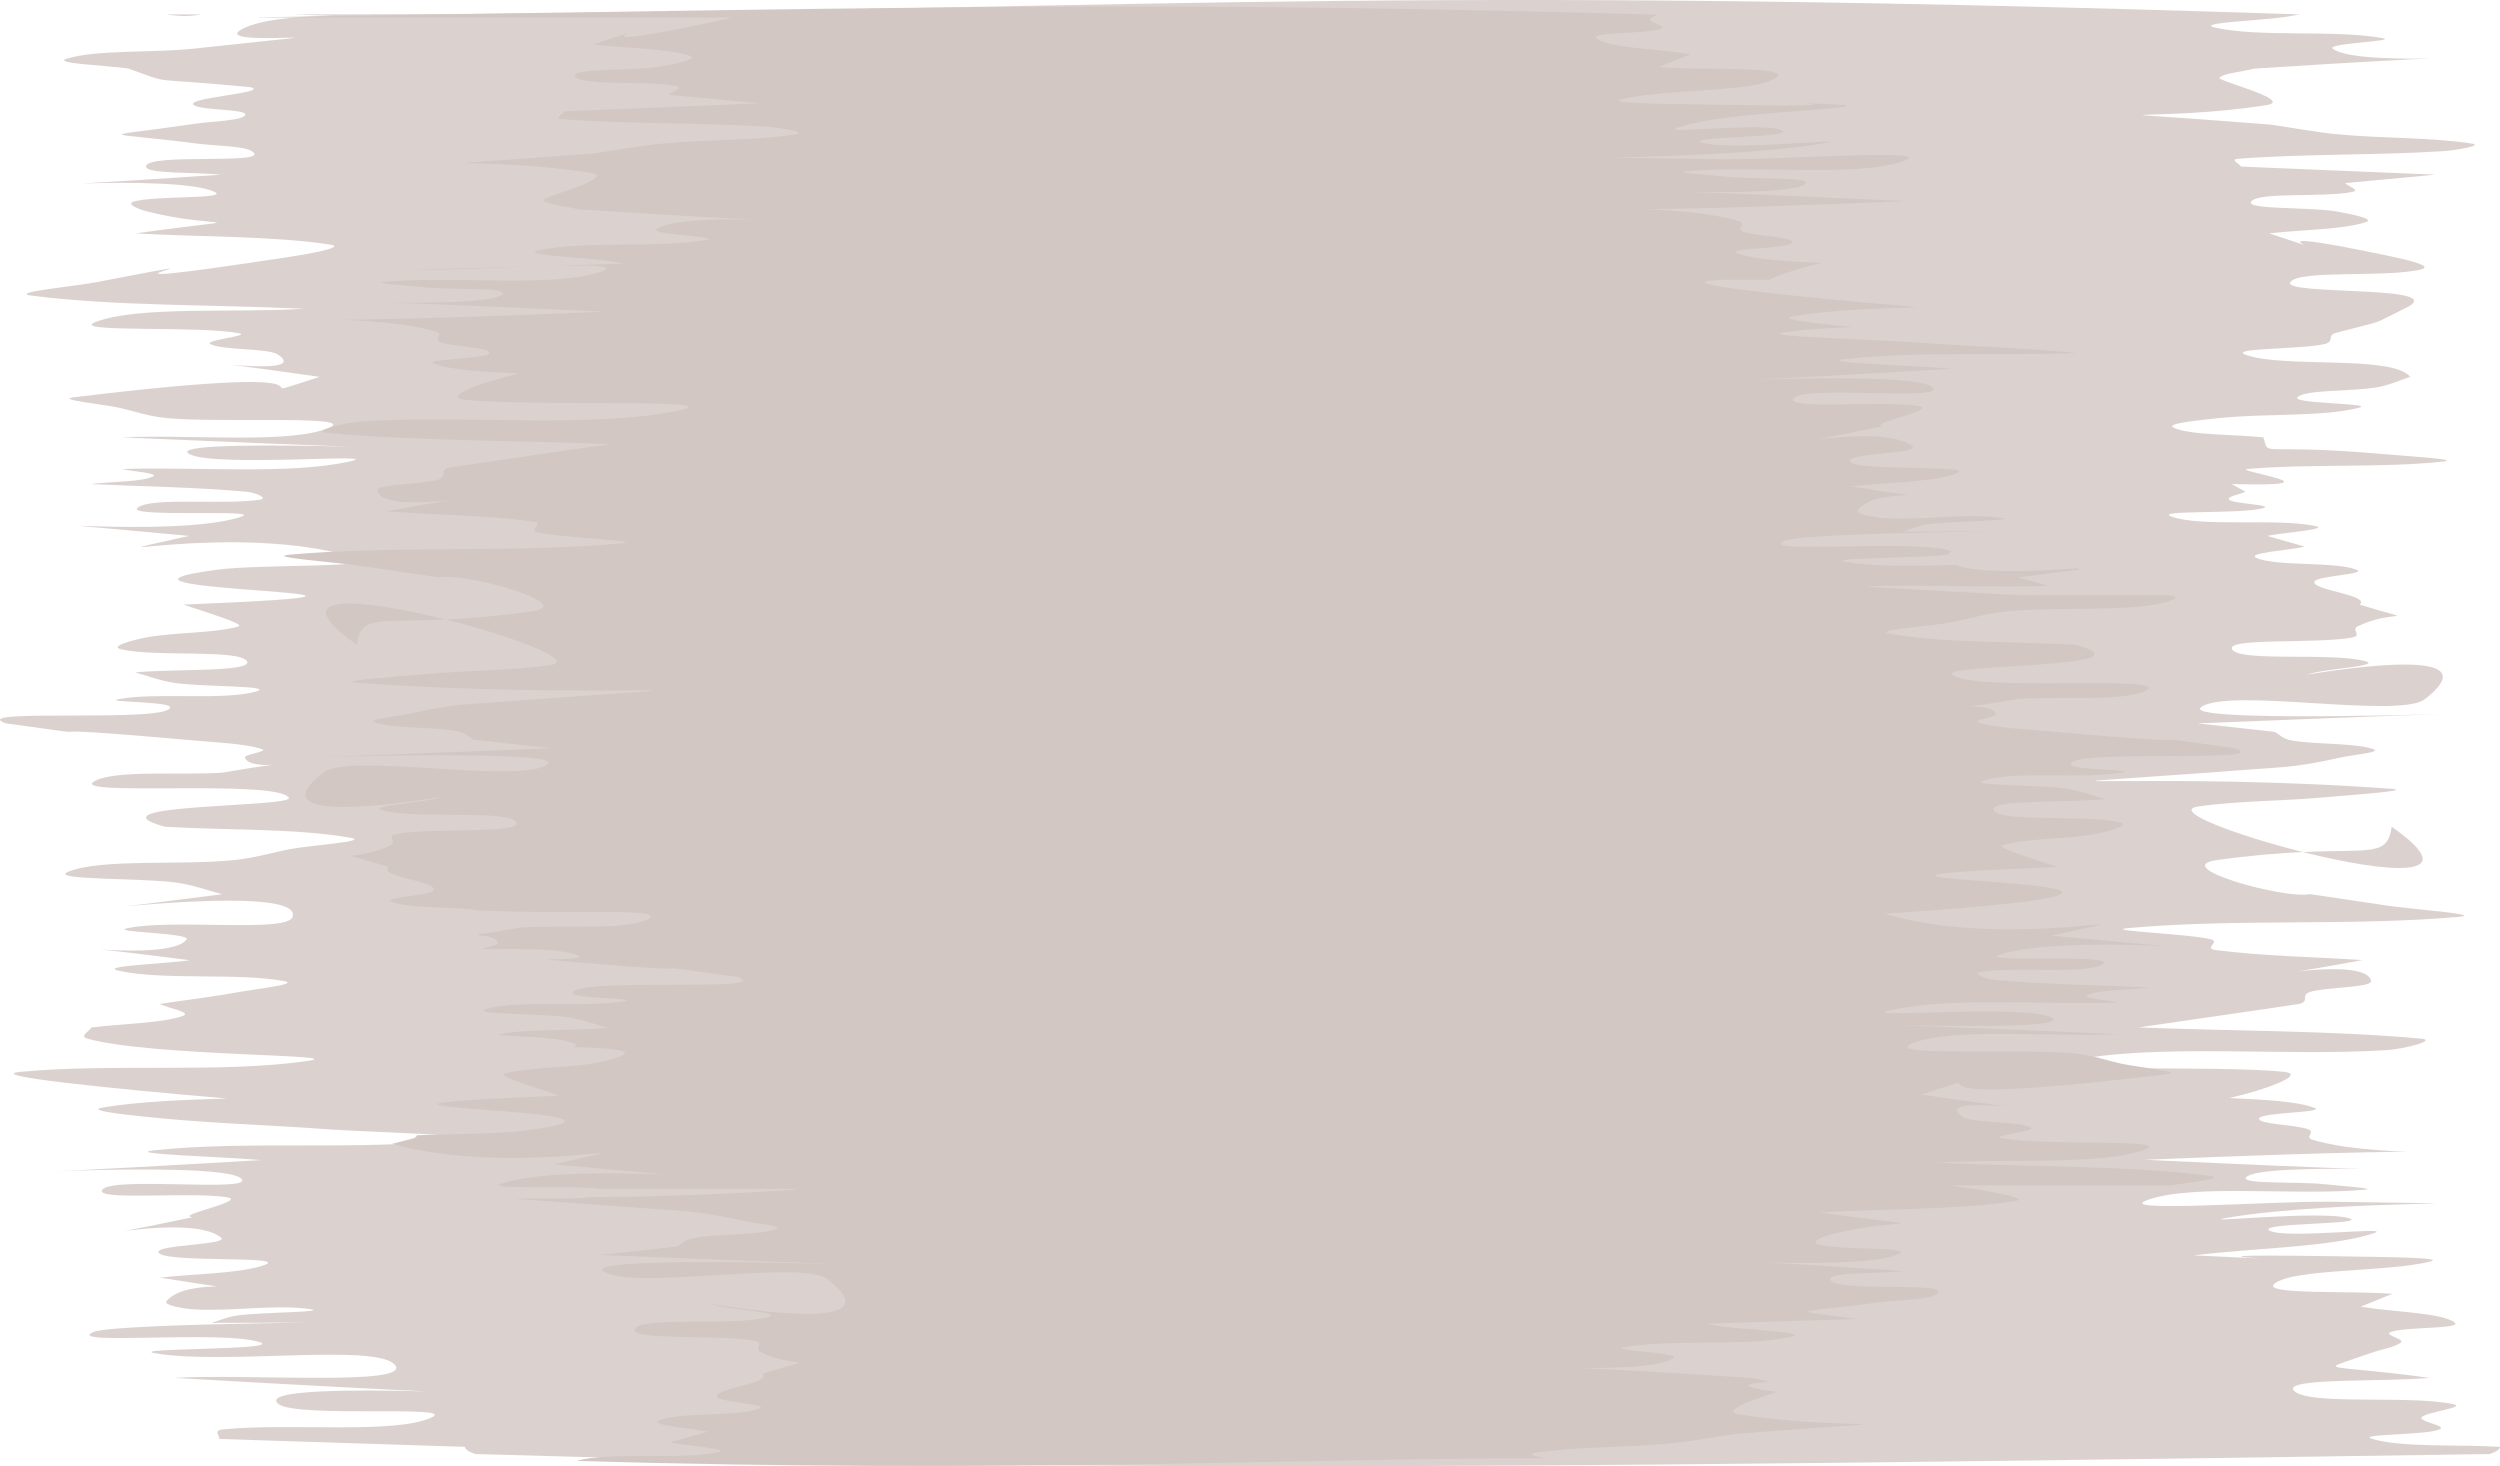 <?xml version="1.0" encoding="UTF-8" standalone="no"?>
<svg
   xmlns:dc="http://purl.org/dc/elements/1.1/"
   xmlns:cc="http://creativecommons.org/ns#"
   xmlns:rdf="http://www.w3.org/1999/02/22-rdf-syntax-ns#"
   xmlns:svg="http://www.w3.org/2000/svg"
   xmlns="http://www.w3.org/2000/svg"
   xmlns:sodipodi="http://sodipodi.sourceforge.net/DTD/sodipodi-0.dtd"
   xmlns:inkscape="http://www.inkscape.org/namespaces/inkscape"
   sodipodi:docname="03_save_load_selected_slice.svg"
   inkscape:version="1.0 (4035a4fb49, 2020-05-01)"
   id="svg9174"
   version="1.1"
   viewBox="0 0 58.657 34.402"
   height="34.402mm"
   width="58.657mm">
  <defs
     id="defs9168" />
  <sodipodi:namedview
     inkscape:window-maximized="1"
     inkscape:window-y="-8"
     inkscape:window-x="-8"
     inkscape:window-height="705"
     inkscape:window-width="1366"
     fit-margin-bottom="0"
     fit-margin-right="0"
     fit-margin-left="0"
     fit-margin-top="0"
     showgrid="false"
     inkscape:document-rotation="0"
     inkscape:current-layer="layer1"
     inkscape:document-units="mm"
     inkscape:cy="157.1556"
     inkscape:cx="105.57234"
     inkscape:zoom="0.33557348"
     inkscape:pageshadow="2"
     inkscape:pageopacity="0.0"
     borderopacity="1.0"
     bordercolor="#666666"
     pagecolor="#ffffff"
     id="base" />
  <g
     transform="translate(-77.901,-106.586)"
     id="layer1"
     inkscape:groupmode="layer"
     inkscape:label="Layer 1">
    <path
       sodipodi:nodetypes="ccssssscssssccssscsssscssssccsssscsssscssscssssscscssscsssccssccsssscsssccssssccssscssssscssccssscsssscccsssscssccsssscccsssccsscssccssscsssscssssccssssccsscscsssscsscsssscsssscssccsscssssscssscssscscssscssssscssscssscsssscssssccssscccccscsccsc"
       d="m 136.313,140.702 c 0.159,-0.055 0.245,-0.111 0.245,-0.169 -0.998,-0.062 -2.278,0.022 -2.995,-0.185 -0.412,-0.119 1.257,-0.084 1.577,-0.224 0.195,-0.085 -0.477,-0.179 -0.424,-0.279 0.066,-0.125 1.096,-0.239 0.739,-0.315 -1.042,-0.219 -3.416,0.041 -3.732,-0.316 -0.272,-0.308 2.126,-0.199 3.189,-0.299 -2.564,-0.348 -2.69,-0.117 -1.403,-0.577 0.242,-0.087 0.624,-0.153 0.728,-0.26 0.078,-0.08 -0.424,-0.173 -0.244,-0.239 0.345,-0.126 1.68,-0.069 1.501,-0.221 -0.272,-0.23 -1.468,-0.249 -2.203,-0.374 0.247,-0.1 0.495,-0.2 0.742,-0.301 -0.924,-0.078 -3.077,0.026 -2.772,-0.233 0.434,-0.369 2.649,-0.267 3.667,-0.527 0.31,-0.079 -0.778,-0.098 -1.194,-0.105 -6.884,-0.124 0.028,0.164 -4.365,-0.038 1.408,-0.172 3.22,-0.188 4.223,-0.517 0.536,-0.176 -2.103,0.145 -2.446,-0.065 -0.298,-0.183 2.358,-0.142 1.87,-0.288 -0.656,-0.197 -3.679,0.131 -2.864,-0.01 2.555,-0.444 8.071,-0.289 2.421,-0.378 -1.423,-0.016 -5.165,0.267 -4.268,-0.047 1.079,-0.377 3.437,-0.088 5.07,-0.234 0.342,-0.03 -0.632,-0.097 -0.967,-0.133 -0.591,-0.063 -1.956,0.011 -1.804,-0.162 0.17,-0.193 1.676,-0.207 2.69,-0.192 -0.858,-0.03 -2.37,-0.089 -5.068,-0.216 10.079,-0.421 5.755,0.082 3.934,-0.47 -0.197,-0.059 0.072,-0.177 -0.095,-0.243 -0.284,-0.113 -1.193,-0.118 -1.157,-0.257 0.038,-0.148 1.607,-0.135 1.288,-0.252 -0.442,-0.162 -1.235,-0.188 -1.988,-0.228 0.796,-0.173 1.832,-0.554 1.29,-0.612 -1.59,-0.173 -6.39,0.035 -5.028,-0.255 1.996,-0.425 4.995,-0.101 7.429,-0.256 0.405,-0.026 1.205,-0.232 0.809,-0.269 -2.124,-0.194 -4.42,-0.176 -6.63,-0.264 0.111,-0.016 3.714,-0.537 3.778,-0.553 0.247,-0.064 0.018,-0.206 0.24,-0.277 0.377,-0.121 1.468,-0.1 1.437,-0.261 -0.129,-0.661 -3.71,0.161 -0.208,-0.488 -1.151,-0.08 -2.386,-0.093 -3.452,-0.239 -0.264,-0.036 0.124,-0.193 -0.095,-0.248 -0.534,-0.135 -2.613,-0.203 -1.932,-0.265 2.475,-0.225 5.261,-0.043 7.742,-0.262 0.626,-0.055 -1.143,-0.183 -1.72,-0.271 -0.587,-0.09 -1.182,-0.176 -1.774,-0.264 -0.572,0.129 -3.342,-0.639 -2.171,-0.799 0.828,-0.114 1.485,-0.164 2.01,-0.188 -1.574,-0.394 -3.103,-0.971 -2.462,-1.067 0.894,-0.134 1.978,-0.126 2.941,-0.214 0.554,-0.051 2.158,-0.16 1.594,-0.202 -5.309,-0.395 -10.097,0.036 -4.308,-0.378 1.868,-0.153 1.904,-0.087 3.127,-0.358 0.27,-0.06 0.976,-0.121 0.759,-0.196 -0.431,-0.149 -1.332,-0.102 -1.91,-0.203 -0.233,-0.041 -0.271,-0.135 -0.407,-0.202 -0.602,-0.066 -1.204,-0.133 -1.806,-0.199 13.596,-0.549 -0.679,0.156 0.087,-0.383 0.659,-0.464 4.646,0.285 5.249,-0.185 1.376,-1.072 -0.921,-0.875 -2.794,-0.572 0.075,-0.018 0.149,-0.037 0.225,-0.055 0.392,-0.087 1.534,-0.163 1.177,-0.262 -0.783,-0.217 -2.953,0.027 -3.132,-0.28 -0.162,-0.277 1.975,-0.123 2.808,-0.275 0.261,-0.048 -0.023,-0.186 0.133,-0.262 0.883,-0.43 1.516,-0.051 0.054,-0.512 0.263,-0.231 -1.188,-0.343 -1.058,-0.548 0.081,-0.128 1.245,-0.165 0.982,-0.271 -0.488,-0.196 -1.891,-0.073 -2.344,-0.276 -0.262,-0.117 0.754,-0.178 1.131,-0.266 -0.295,-0.084 -0.59,-0.167 -0.885,-0.251 0.375,-0.078 1.503,-0.157 1.125,-0.234 -0.936,-0.189 -2.635,0.035 -3.359,-0.217 -0.477,-0.166 1.629,-0.049 2.151,-0.204 0.244,-0.072 -0.703,-0.099 -0.809,-0.194 -0.077,-0.069 0.256,-0.124 0.384,-0.187 -0.108,-0.06 -0.216,-0.121 -0.323,-0.181 2.756,0.075 -0.035,-0.317 0.38,-0.353 1.471,-0.127 3.136,-0.019 4.574,-0.174 0.464,-0.05 -0.884,-0.131 -1.358,-0.173 -3.038,-0.269 -2.702,0.091 -2.851,-0.395 -0.7,-0.074 -1.688,-0.045 -2.099,-0.223 -0.243,-0.105 0.642,-0.183 1.054,-0.228 1.057,-0.115 2.458,-0.025 3.285,-0.244 0.409,-0.108 -1.579,-0.09 -1.442,-0.244 0.166,-0.187 1.293,-0.132 1.867,-0.236 0.327,-0.059 0.52,-0.163 0.78,-0.245 -0.417,-0.523 -3.022,-0.194 -3.867,-0.521 -0.405,-0.156 1.334,-0.123 1.856,-0.248 0.236,-0.057 0.063,-0.182 0.236,-0.254 1.307,-0.349 0.774,-0.155 1.632,-0.574 1.235,-0.571 -2.869,-0.301 -2.671,-0.623 0.186,-0.302 2.256,-0.098 3.066,-0.301 0.313,-0.078 -0.34,-0.228 -0.675,-0.299 -4.072,-0.862 -0.708,0.162 -2.886,-0.546 0.754,-0.087 1.726,-0.088 2.263,-0.262 0.245,-0.079 -0.364,-0.194 -0.676,-0.251 -0.61,-0.111 -2.165,-0.036 -2.008,-0.236 0.18,-0.23 1.682,-0.088 2.366,-0.222 0.207,-0.04 -0.109,-0.139 -0.163,-0.209 0.705,-0.066 1.41,-0.132 2.115,-0.198 -1.52,-0.063 -3.041,-0.126 -4.561,-0.19 -0.022,-0.061 -0.274,-0.167 -0.065,-0.183 1.566,-0.119 3.242,-0.077 4.823,-0.179 0.296,-0.019 0.931,-0.134 0.666,-0.176 -0.931,-0.149 -2.102,-0.12 -3.117,-0.216 -0.572,-0.054 -1.076,-0.154 -1.614,-0.231 -5.156,-0.409 -2.629,-0.054 -0.097,-0.456 0.678,-0.108 -1.142,-0.57 -1.101,-0.638 0.062,-0.105 0.544,-0.146 0.816,-0.218 2.594,-0.169 3.734,-0.223 4.185,-0.24 -0.614,0.015 -2.039,0.017 -2.342,-0.229 -0.16,-0.13 1.574,-0.175 1.163,-0.249 -1.132,-0.203 -2.878,-0.009 -3.924,-0.246 -0.502,-0.114 1.146,-0.166 1.703,-0.258 0.098,-0.016 0.19,-0.034 0.286,-0.051 -23.221,-0.761 -27.863,0 -47.058,0 0.49,0.021 0.815,0.032 0.96,0.034 -0.335,-0.002 -1.533,0.017 -2.109,0.274 -1.211,0.542 4.019,-0.062 -1.206,0.495 -0.964,0.103 -2.277,0.02 -2.977,0.235 -0.377,0.116 0.964,0.156 1.446,0.234 1.106,0.394 0.302,0.189 2.862,0.436 0.472,0.132 -1.573,0.246 -1.328,0.421 0.177,0.127 1.239,0.089 1.205,0.225 -0.036,0.146 -0.878,0.154 -1.317,0.231 -2.202,0.322 -2.07,0.156 0.188,0.447 0.432,0.056 1.089,0.053 1.281,0.177 0.53,0.34 -2.48,0.025 -2.481,0.362 0,0.177 1.168,0.126 1.752,0.19 -6.733,0.458 -1.096,-0.064 -0.139,0.406 0.341,0.168 -1.415,0.083 -1.892,0.222 -0.208,0.06 0.093,0.18 0.313,0.236 1.647,0.423 2.746,0.088 -0.278,0.513 1.521,0.087 3.191,0.057 4.563,0.262 0.401,0.06 -0.524,0.223 -0.923,0.284 -6.479,0.993 -0.079,-0.264 -4.569,0.6 -0.516,0.099 -2.077,0.242 -1.508,0.315 1.967,0.251 4.254,0.205 6.381,0.308 -1.624,0.102 -3.872,-0.071 -4.873,0.306 -0.698,0.263 2.393,0.082 3.35,0.268 0.307,0.06 -0.839,0.161 -0.667,0.254 0.279,0.152 1.358,0.089 1.589,0.248 0.472,0.324 -0.427,0.297 -1.104,0.237 0.42,0.053 1.012,0.131 2.075,0.284 -2.338,0.752 1.635,-0.422 -5.775,0.481 -0.422,0.051 0.713,0.164 1.075,0.244 0.372,0.083 0.679,0.201 1.127,0.244 1.224,0.117 4.517,-0.076 3.793,0.228 -0.92,0.386 -3.243,0.148 -4.865,0.223 2.929,0.127 4.462,0.186 5.382,0.22 -1.563,-0.042 -4.262,-0.075 -3.782,0.176 0.602,0.315 4.739,-0.045 3.738,0.173 -1.419,0.309 -3.555,0.116 -5.332,0.174 0.244,0.058 0.893,0.097 0.731,0.175 -0.27,0.13 -0.976,0.118 -1.464,0.177 1.219,0.06 2.481,0.072 3.657,0.181 0.23,0.021 0.525,0.155 0.311,0.187 -0.87,0.13 -2.581,-0.072 -2.868,0.194 -0.247,0.23 2.984,0.02 2.439,0.204 -1.61,0.545 -6.885,-0.086 -1.231,0.451 -3.155,0.717 1.047,-0.367 3.924,0.517 0.769,0.237 -2.234,0.14 -3.261,0.276 -4.028,0.535 7.014,0.501 -0.797,0.819 0.599,0.198 1.464,0.462 1.297,0.512 -0.545,0.162 -1.532,0.135 -2.183,0.262 -0.309,0.06 -0.856,0.208 -0.566,0.275 0.801,0.187 2.776,-0.01 2.949,0.28 0.155,0.26 -1.751,0.175 -2.627,0.262 0.31,0.082 0.559,0.189 0.93,0.247 0.594,0.093 2.389,0.062 1.913,0.199 -0.77,0.222 -2.307,0.013 -3.232,0.181 -0.386,0.07 1.198,0.055 1.21,0.185 0.037,0.386 -4.862,0.019 -3.854,0.383 3.162,0.432 -0.558,-0.041 4.409,0.401 0.557,0.05 1.22,0.077 1.6,0.203 0.173,0.057 -0.421,0.121 -0.398,0.196 0.118,0.38 1.74,-0.034 -0.537,0.358 -0.989,0.062 -2.471,-0.065 -2.968,0.186 -0.776,0.391 4.187,-0.043 4.534,0.395 0.189,0.239 -4.83,0.141 -2.91,0.687 1.451,0.086 3.098,0.034 4.354,0.258 0.478,0.085 -0.942,0.176 -1.409,0.266 -0.444,0.085 -0.819,0.208 -1.324,0.259 -1.251,0.127 -3.101,-0.039 -3.874,0.268 -0.524,0.208 1.742,0.144 2.541,0.262 0.422,0.062 0.708,0.18 1.062,0.27 -5.984,0.774 1.98,-0.402 1.649,0.535 -0.132,0.375 -2.812,0.037 -3.876,0.262 -0.447,0.095 1.504,0.11 1.391,0.265 -0.426,0.586 -4.357,-0.088 0.075,0.487 -0.557,0.082 -2.164,0.136 -1.67,0.246 1.043,0.231 2.757,0.042 3.876,0.242 0.398,0.071 -0.676,0.188 -1.07,0.261 -0.584,0.107 -1.231,0.184 -1.846,0.276 0.181,0.094 0.783,0.2 0.542,0.283 -0.498,0.172 -1.431,0.18 -2.147,0.27 -0.027,0.088 -0.302,0.201 -0.082,0.263 1.513,0.422 6.278,0.362 5.147,0.524 -2.015,0.289 -4.573,0.051 -6.716,0.253 -0.887,0.084 1.962,0.381 4.832,0.626 -1.024,0.032 -2.044,0.067 -2.912,0.212 -0.471,0.079 0.859,0.203 1.377,0.253 1.27,0.122 2.621,0.162 3.92,0.258 0.983,0.072 3.855,0.133 2.92,0.245 -2.161,0.261 -4.791,0.013 -6.991,0.246 -0.818,0.087 1.659,0.154 2.489,0.231 -10.395,0.612 -0.88,-0.106 -0.45,0.446 0.243,0.312 -3.007,-0.066 -3.268,0.245 -0.229,0.274 2.037,0.046 2.912,0.18 0.537,0.082 -1.265,0.433 -0.794,0.468 -3.56,0.757 -0.087,-0.15 0.664,0.48 0.203,0.17 -1.504,0.163 -1.469,0.342 0.054,0.277 3.387,0.052 2.383,0.335 -0.596,0.168 -1.564,0.174 -2.347,0.262 2.586,0.427 0.641,-0.051 0.151,0.554 -0.071,0.088 0.365,0.176 0.679,0.193 0.874,0.047 1.872,-0.122 2.67,-0.011 0.524,0.073 -1.149,0.076 -1.672,0.15 -0.263,0.037 -0.417,0.117 -0.626,0.175 6.017,-0.014 -2.238,-0.025 -2.767,0.216 -0.705,0.321 3.058,-0.051 3.91,0.239 0.557,0.19 -3.198,0.132 -2.45,0.26 1.632,0.278 5.226,-0.248 5.624,0.28 0.369,0.49 -3.459,0.198 -5.189,0.296 3.108,0.178 4.807,0.265 5.942,0.318 -1.652,-0.046 -3.937,-0.048 -3.489,0.297 0.434,0.333 4.249,0.013 3.587,0.315 -0.88,0.4 -3.325,0.121 -4.892,0.279 -0.249,0.025 -0.06,0.149 -0.09,0.224 1.923,0.062 3.845,0.123 5.768,0.185 0,0.058 0.086,0.114 0.245,0.169 13.437,0.386 22.064,0.378 47.254,0 z m -4.379,-14.124 c 1.925,0.483 3.916,0.692 2.083,-0.595 -0.101,0.696 -0.445,0.519 -2.083,0.595 z M 82.221,106.962 c 0.129,0.002 0.265,-0.013 0.404,-0.038 h -0.78 c -0.121,0 0.244,0.037 0.375,0.038 z"
       style="fill:#cbbfba;fill-opacity:0.698;stroke:none;stroke-width:0.691;stroke-linecap:square;stroke-miterlimit:4;stroke-dasharray:none;stroke-opacity:0.5;paint-order:fill markers stroke"
       id="path9101"
       inkscape:export-filename="D:\Calcatz\Icon Pack\Adventure Narrative Inspired by Jumanji\Assets\PNG\Highlighter\12_pause_menu_save_load_selected_slice.png"
       inkscape:export-xdpi="96"
       inkscape:export-ydpi="96" />
    <path
       id="path9108"
       style="fill:#d2c7c3;fill-opacity:1;stroke:none;stroke-width:0.691;stroke-linecap:square;stroke-miterlimit:4;stroke-dasharray:none;stroke-opacity:0.5;paint-order:fill markers stroke"
       d="m 83.979,106.997 c -6.09e-4,2.9e-4 -0.002,6e-4 -0.002,6e-4 h 11.093 c -0.129,0.034 -0.263,0.065 -0.369,0.088 -4.072,0.862 -0.708,-0.162 -2.886,0.546 0.754,0.087 1.726,0.088 2.263,0.262 0.245,0.079 -0.364,0.195 -0.677,0.251 -0.61,0.111 -2.165,0.036 -2.008,0.237 0.18,0.23 1.682,0.088 2.366,0.222 0.207,0.04 -0.109,0.139 -0.163,0.208 0.705,0.066 1.41,0.132 2.115,0.198 -1.52,0.063 -3.041,0.126 -4.561,0.189 -0.022,0.061 -0.274,0.167 -0.065,0.183 1.566,0.119 3.242,0.077 4.823,0.179 0.296,0.019 0.931,0.134 0.666,0.176 -0.931,0.149 -2.102,0.12 -3.117,0.216 -0.572,0.054 -1.076,0.154 -1.614,0.231 -5.156,0.409 -2.629,0.055 -0.097,0.457 0.678,0.108 -1.142,0.57 -1.102,0.638 0.062,0.105 0.544,0.146 0.816,0.218 2.594,0.169 3.735,0.223 4.185,0.24 -0.614,-0.015 -2.039,-0.018 -2.342,0.229 -0.16,0.13 1.574,0.175 1.164,0.249 -1.132,0.203 -2.878,0.009 -3.924,0.246 -0.502,0.114 1.146,0.166 1.703,0.258 0.098,0.016 0.19,0.034 0.286,0.051 -1.628,0.053 -3.284,0.101 -4.952,0.145 0.077,6.1e-4 0.055,4.8e-4 0.136,0.002 1.423,0.015 5.165,-0.267 4.268,0.047 -1.079,0.377 -3.437,0.088 -5.07,0.234 -0.342,0.03 0.631,0.097 0.967,0.132 0.591,0.063 1.957,-0.011 1.804,0.162 -0.17,0.193 -1.676,0.207 -2.69,0.192 0.858,0.03 2.37,0.089 5.068,0.216 -10.079,0.421 -5.755,-0.082 -3.934,0.469 0.197,0.059 -0.072,0.177 0.095,0.244 0.284,0.113 1.193,0.118 1.157,0.257 -0.038,0.148 -1.607,0.135 -1.288,0.252 0.442,0.162 1.235,0.188 1.988,0.229 -0.796,0.173 -1.832,0.554 -1.291,0.612 1.59,0.173 6.39,-0.035 5.028,0.255 -1.996,0.425 -4.995,0.101 -7.429,0.256 -0.405,0.026 -1.205,0.232 -0.81,0.269 2.124,0.194 4.42,0.176 6.63,0.264 -0.111,0.016 -3.714,0.536 -3.778,0.553 -0.247,0.064 -0.018,0.205 -0.24,0.277 -0.377,0.121 -1.468,0.1 -1.437,0.261 0.129,0.661 3.711,-0.161 0.208,0.488 1.151,0.08 2.386,0.093 3.452,0.239 0.264,0.036 -0.124,0.193 0.095,0.248 0.534,0.135 2.613,0.203 1.932,0.265 -2.475,0.225 -5.261,0.043 -7.742,0.262 -0.626,0.055 1.143,0.182 1.721,0.271 0.587,0.09 1.182,0.176 1.773,0.264 0.572,-0.129 3.342,0.638 2.171,0.799 -0.828,0.114 -1.485,0.164 -2.011,0.188 1.574,0.394 3.103,0.971 2.462,1.067 -0.894,0.134 -1.978,0.126 -2.941,0.214 -0.554,0.051 -2.157,0.16 -1.594,0.202 5.309,0.395 10.097,-0.036 4.308,0.378 -1.868,0.153 -1.904,0.087 -3.127,0.358 -0.27,0.06 -0.976,0.121 -0.759,0.196 0.431,0.149 1.332,0.101 1.91,0.203 0.233,0.041 0.271,0.135 0.407,0.203 0.602,0.066 1.204,0.132 1.806,0.199 -13.596,0.549 0.679,-0.156 -0.087,0.383 -0.659,0.464 -4.646,-0.285 -5.25,0.185 -1.376,1.072 0.922,0.875 2.794,0.572 -0.075,0.018 -0.149,0.037 -0.225,0.055 -0.392,0.087 -1.534,0.163 -1.178,0.262 0.783,0.217 2.953,-0.027 3.132,0.28 0.162,0.277 -1.975,0.123 -2.808,0.275 -0.261,0.048 0.023,0.186 -0.133,0.262 -0.883,0.43 -1.516,0.051 -0.054,0.512 -0.263,0.231 1.187,0.343 1.058,0.548 -0.081,0.128 -1.245,0.165 -0.982,0.271 0.417,0.167 1.496,0.104 2.086,0.207 h 0.262 c 1.489,0.092 4.24,-0.089 3.647,0.209 -0.497,0.251 -1.979,0.124 -2.968,0.186 -0.544,0.094 -0.855,0.14 -1.027,0.163 0.028,0.008 0.057,0.016 0.085,0.024 0.171,0.011 0.367,0.047 0.405,0.171 0.017,0.054 -0.285,0.102 -0.389,0.147 0.835,0.009 1.748,-0.032 2.231,0.137 0.242,0.085 -0.184,0.096 -0.729,0.107 0.029,0.002 0.061,0.005 0.09,0.008 4.967,0.442 1.248,-0.03 4.41,0.401 1.007,0.364 -3.891,-0.002 -3.854,0.383 0.013,0.13 1.596,0.115 1.21,0.185 -0.925,0.168 -2.463,-0.041 -3.232,0.181 -0.476,0.137 1.319,0.106 1.913,0.199 0.371,0.058 0.62,0.165 0.93,0.247 -0.752,0.075 -2.262,0.023 -2.575,0.172 0.658,0.045 1.435,0.047 1.789,0.2 0.067,0.029 0.043,0.056 -0.029,0.081 0.436,0.009 0.859,0.025 1.136,0.089 0.29,0.067 -0.257,0.215 -0.566,0.275 -0.651,0.127 -1.638,0.1 -2.183,0.262 -0.167,0.05 0.698,0.314 1.297,0.512 -7.811,0.318 3.232,0.283 -0.797,0.819 -0.573,0.076 -1.744,0.081 -2.549,0.11 -0.011,0.026 -0.03,0.051 -0.079,0.072 -0.24,0.064 -0.369,0.096 -0.505,0.131 2.871,0.815 6.903,-0.226 3.795,0.48 5.654,0.537 0.38,-0.094 -1.231,0.451 -0.454,0.154 1.708,0.034 2.3,0.123 h 4.664 c -0.013,0.006 -0.041,0.012 -0.105,0.017 -1.797,0.134 -3.498,0.17 -4.786,0.179 -0.45,0.057 -1.192,0.022 -1.83,0.035 0.336,0.026 0.98,0.069 2.308,0.164 1.868,0.153 1.904,0.087 3.127,0.358 0.27,0.06 0.976,0.121 0.759,0.196 -0.431,0.149 -1.332,0.101 -1.91,0.203 -0.233,0.041 -0.271,0.135 -0.407,0.202 -0.602,0.066 -1.204,0.133 -1.806,0.199 13.596,0.549 -0.679,-0.156 0.087,0.383 0.659,0.464 4.646,-0.285 5.25,0.185 1.376,1.072 -0.922,0.875 -2.794,0.572 0.075,0.018 0.149,0.037 0.225,0.055 0.392,0.087 1.534,0.163 1.178,0.262 -0.783,0.217 -2.953,-0.027 -3.132,0.28 -0.162,0.277 1.975,0.123 2.808,0.275 0.261,0.048 -0.023,0.186 0.133,0.262 0.883,0.43 1.516,0.051 0.054,0.512 0.263,0.231 -1.187,0.343 -1.058,0.548 0.081,0.128 1.245,0.165 0.982,0.271 -0.488,0.196 -1.891,0.073 -2.344,0.276 -0.262,0.117 0.754,0.178 1.131,0.266 -0.295,0.084 -0.59,0.167 -0.885,0.251 0.375,0.078 1.503,0.157 1.125,0.233 -0.915,0.185 -2.558,-0.025 -3.307,0.202 10.232,0.296 16.816,-0.063 22.736,-0.063 -0.241,-0.042 -0.442,-0.097 -0.274,-0.124 0.931,-0.149 2.102,-0.12 3.117,-0.216 0.572,-0.054 1.076,-0.154 1.614,-0.231 5.156,-0.409 2.629,-0.055 0.097,-0.457 -0.516,-0.082 0.411,-0.368 0.867,-0.531 -0.226,-0.024 -0.431,-0.058 -0.599,-0.109 -0.193,-0.059 0.066,-0.099 0.429,-0.134 -0.143,-0.027 -0.296,-0.052 -0.412,-0.083 -2.594,-0.169 -3.735,-0.223 -4.185,-0.24 0.614,0.015 2.039,0.018 2.342,-0.229 0.16,-0.13 -1.574,-0.175 -1.164,-0.249 1.132,-0.203 2.878,-0.009 3.924,-0.246 0.502,-0.114 -1.146,-0.166 -1.703,-0.258 -0.098,-0.016 -0.19,-0.034 -0.286,-0.051 1.174,-0.038 2.36,-0.074 3.554,-0.108 -1.711,-0.234 -1.532,-0.128 0.556,-0.397 0.432,-0.056 1.089,-0.053 1.281,-0.177 0.53,-0.34 -2.48,-0.025 -2.481,-0.362 0,-0.177 1.168,-0.126 1.752,-0.189 -6.733,-0.458 -1.095,0.064 -0.139,-0.406 0.341,-0.168 -1.415,-0.083 -1.892,-0.222 -0.208,-0.06 0.093,-0.18 0.313,-0.236 1.647,-0.423 2.746,-0.088 -0.278,-0.514 1.521,-0.087 3.191,-0.056 4.562,-0.262 0.401,-0.06 -0.524,-0.223 -0.923,-0.284 -0.257,-0.04 -0.377,-0.055 -0.595,-0.087 h 5.168 c 0.618,-0.083 1.332,-0.173 0.918,-0.226 -1.967,-0.251 -4.254,-0.205 -6.381,-0.308 1.624,-0.102 3.873,0.071 4.873,-0.306 0.698,-0.263 -2.393,-0.082 -3.35,-0.268 -0.307,-0.06 0.839,-0.16 0.667,-0.254 -0.279,-0.152 -1.358,-0.089 -1.589,-0.248 -0.472,-0.324 0.427,-0.297 1.104,-0.237 -0.42,-0.053 -1.012,-0.131 -2.075,-0.284 2.338,-0.752 -1.636,0.422 5.774,-0.48 0.422,-0.051 -0.713,-0.164 -1.075,-0.244 -0.372,-0.083 -0.679,-0.201 -1.127,-0.244 -1.224,-0.117 -4.517,0.076 -3.793,-0.228 0.92,-0.386 3.243,-0.148 4.865,-0.222 -2.929,-0.127 -4.462,-0.187 -5.382,-0.22 1.563,0.042 4.263,0.076 3.783,-0.175 -0.602,-0.315 -4.74,0.045 -3.738,-0.173 1.419,-0.309 3.555,-0.116 5.332,-0.174 -0.244,-0.058 -0.894,-0.097 -0.731,-0.175 0.27,-0.13 0.976,-0.118 1.465,-0.177 -1.219,-0.06 -2.481,-0.072 -3.657,-0.181 -0.23,-0.021 -0.525,-0.155 -0.311,-0.187 0.87,-0.13 2.581,0.072 2.867,-0.194 0.247,-0.23 -2.984,-0.02 -2.439,-0.204 1.611,-0.545 6.885,0.087 1.231,-0.451 3.155,-0.717 -1.047,0.367 -3.924,-0.517 0,0 2.234,-0.14 3.261,-0.276 4.028,-0.535 -7.014,-0.501 0.797,-0.819 -0.599,-0.198 -1.464,-0.462 -1.297,-0.512 0.545,-0.162 1.533,-0.135 2.183,-0.262 0.309,-0.06 0.856,-0.208 0.566,-0.275 -0.801,-0.187 -2.776,0.01 -2.949,-0.28 -0.154,-0.26 1.751,-0.175 2.627,-0.262 -0.31,-0.082 -0.559,-0.189 -0.93,-0.247 -0.594,-0.093 -2.389,-0.062 -1.913,-0.199 0.77,-0.222 2.307,-0.013 3.232,-0.181 0.386,-0.07 -1.198,-0.055 -1.21,-0.185 -0.037,-0.386 4.861,-0.019 3.854,-0.383 -3.162,-0.432 0.557,0.041 -4.41,-0.401 -0.557,-0.05 -1.22,-0.077 -1.6,-0.203 -0.173,-0.057 0.421,-0.121 0.397,-0.196 -0.118,-0.38 -1.74,0.034 0.537,-0.358 0.989,-0.062 2.471,0.065 2.968,-0.186 0.776,-0.391 -4.187,0.043 -4.534,-0.395 -0.189,-0.239 4.83,-0.141 2.91,-0.687 -1.451,-0.086 -3.098,-0.034 -4.354,-0.258 -0.478,-0.085 0.942,-0.176 1.409,-0.266 0.444,-0.085 0.819,-0.208 1.324,-0.259 1.251,-0.127 3.102,0.039 3.874,-0.268 0.135,-0.053 0.081,-0.089 -0.081,-0.114 h -3.513 c -0.941,-0.05 -2.092,-0.113 -3.6,-0.2 1.124,-0.064 3.127,0.036 4.296,-0.02 -0.247,-0.061 -0.461,-0.136 -0.706,-0.198 0.974,-0.126 1.115,-0.141 1.446,-0.181 -0.025,-0.011 -0.053,-0.021 -0.083,-0.03 -0.927,0.066 -2.318,0.125 -2.831,-0.081 -0.947,0.027 -1.907,0.044 -2.558,-0.067 -0.612,-0.104 1.793,-0.085 2.378,-0.178 0.011,-0.029 0.043,-0.053 0.084,-0.074 -0.006,-0.002 -0.004,-0.004 -0.012,-0.007 -0.852,-0.291 -4.615,0.082 -3.911,-0.24 0.529,-0.241 8.784,-0.23 2.767,-0.216 0.209,-0.059 0.364,-0.138 0.626,-0.175 0.523,-0.074 2.196,-0.077 1.672,-0.15 -0.799,-0.111 -1.796,0.058 -2.67,0.011 -0.314,-0.017 -0.75,-0.105 -0.679,-0.193 0.49,-0.605 2.435,-0.127 -0.151,-0.554 0.782,-0.087 1.751,-0.093 2.347,-0.262 1.004,-0.283 -2.329,-0.058 -2.383,-0.335 -0.035,-0.179 1.672,-0.172 1.469,-0.342 -0.75,-0.63 -4.224,0.277 -0.664,-0.48 -0.471,-0.034 1.331,-0.386 0.794,-0.468 -0.875,-0.134 -3.142,0.095 -2.912,-0.18 0.26,-0.311 3.511,0.067 3.267,-0.245 -0.43,-0.552 -9.945,0.165 0.45,-0.447 -0.83,-0.077 -3.307,-0.144 -2.489,-0.231 1.7,-0.18 3.654,-0.075 5.453,-0.137 -1.264,-0.121 -2.609,-0.161 -3.9,-0.256 -0.983,-0.072 -3.855,-0.133 -2.921,-0.245 0.491,-0.059 1.009,-0.09 1.538,-0.109 -0.006,-5.8e-4 -0.013,-6.1e-4 -0.019,-0.002 -0.518,-0.05 -1.848,-0.175 -1.377,-0.253 0.869,-0.145 1.888,-0.18 2.912,-0.212 -2.87,-0.245 -5.719,-0.542 -4.832,-0.626 0.078,-0.008 0.161,-0.011 0.24,-0.017 h 1.101 c 0.276,-0.135 0.791,-0.297 1.24,-0.394 -0.754,-0.041 -1.546,-0.067 -1.988,-0.229 -0.319,-0.117 1.25,-0.104 1.288,-0.252 0.035,-0.139 -0.874,-0.143 -1.157,-0.257 -0.167,-0.067 0.102,-0.184 -0.095,-0.244 -1.821,-0.552 -6.145,-0.048 3.934,-0.469 -2.697,-0.126 -4.209,-0.186 -5.068,-0.216 1.014,0.015 2.521,6.1e-4 2.69,-0.192 0.153,-0.174 -1.214,-0.099 -1.804,-0.162 -0.335,-0.036 -1.308,-0.102 -0.967,-0.132 1.633,-0.146 3.991,0.143 5.07,-0.234 0.897,-0.314 -2.845,-0.031 -4.268,-0.047 -5.651,-0.089 -0.134,0.066 2.421,-0.378 0.814,-0.142 -2.209,0.186 -2.864,-0.011 -0.487,-0.146 2.168,-0.106 1.87,-0.288 -0.343,-0.211 -2.982,0.11 -2.446,-0.066 0.94,-0.308 2.585,-0.343 3.947,-0.488 -0.005,-0.005 -0.012,-0.01 -0.016,-0.015 -0.008,-0.01 -0.01,-0.019 -0.015,-0.029 -3.185,-0.149 2.489,0.095 -4.059,-0.023 -0.416,-0.008 -1.503,-0.026 -1.194,-0.105 1.018,-0.26 3.233,-0.158 3.667,-0.527 0.305,-0.259 -1.848,-0.155 -2.772,-0.233 0.247,-0.1 0.495,-0.2 0.742,-0.301 -0.734,-0.125 -1.931,-0.144 -2.203,-0.374 -0.179,-0.152 1.156,-0.095 1.501,-0.221 0.179,-0.066 -0.322,-0.159 -0.244,-0.239 0.035,-0.036 0.107,-0.067 0.189,-0.096 -11.34,-0.299 -14.99,-0.218 -32.84,0.064 z m 4.378,14.124 c -1.925,-0.483 -3.916,-0.692 -2.083,0.595 0.101,-0.696 0.445,-0.519 2.083,-0.595 z"
       sodipodi:nodetypes="cccccsssscccccsscssccsscccccssssccsssscscsscssccssssscscssscsssccssccsssscssccscccscscccssssccscssscsccccsccccccsssccssccsssscsscccsccsscscscccssccccccccscscssccscccsscccsssccsscscscsccsscsssscsssccssccssccsssccccccccsccccccssccscscccscccccccscccccsssccccccscsscsccccscccsssccccc"
       inkscape:export-filename="D:\Calcatz\Icon Pack\Adventure Narrative Inspired by Jumanji\Assets\PNG\Highlighter\12_pause_menu_save_load_selected_slice.png"
       inkscape:export-xdpi="96"
       inkscape:export-ydpi="96" />
  </g>
</svg>
